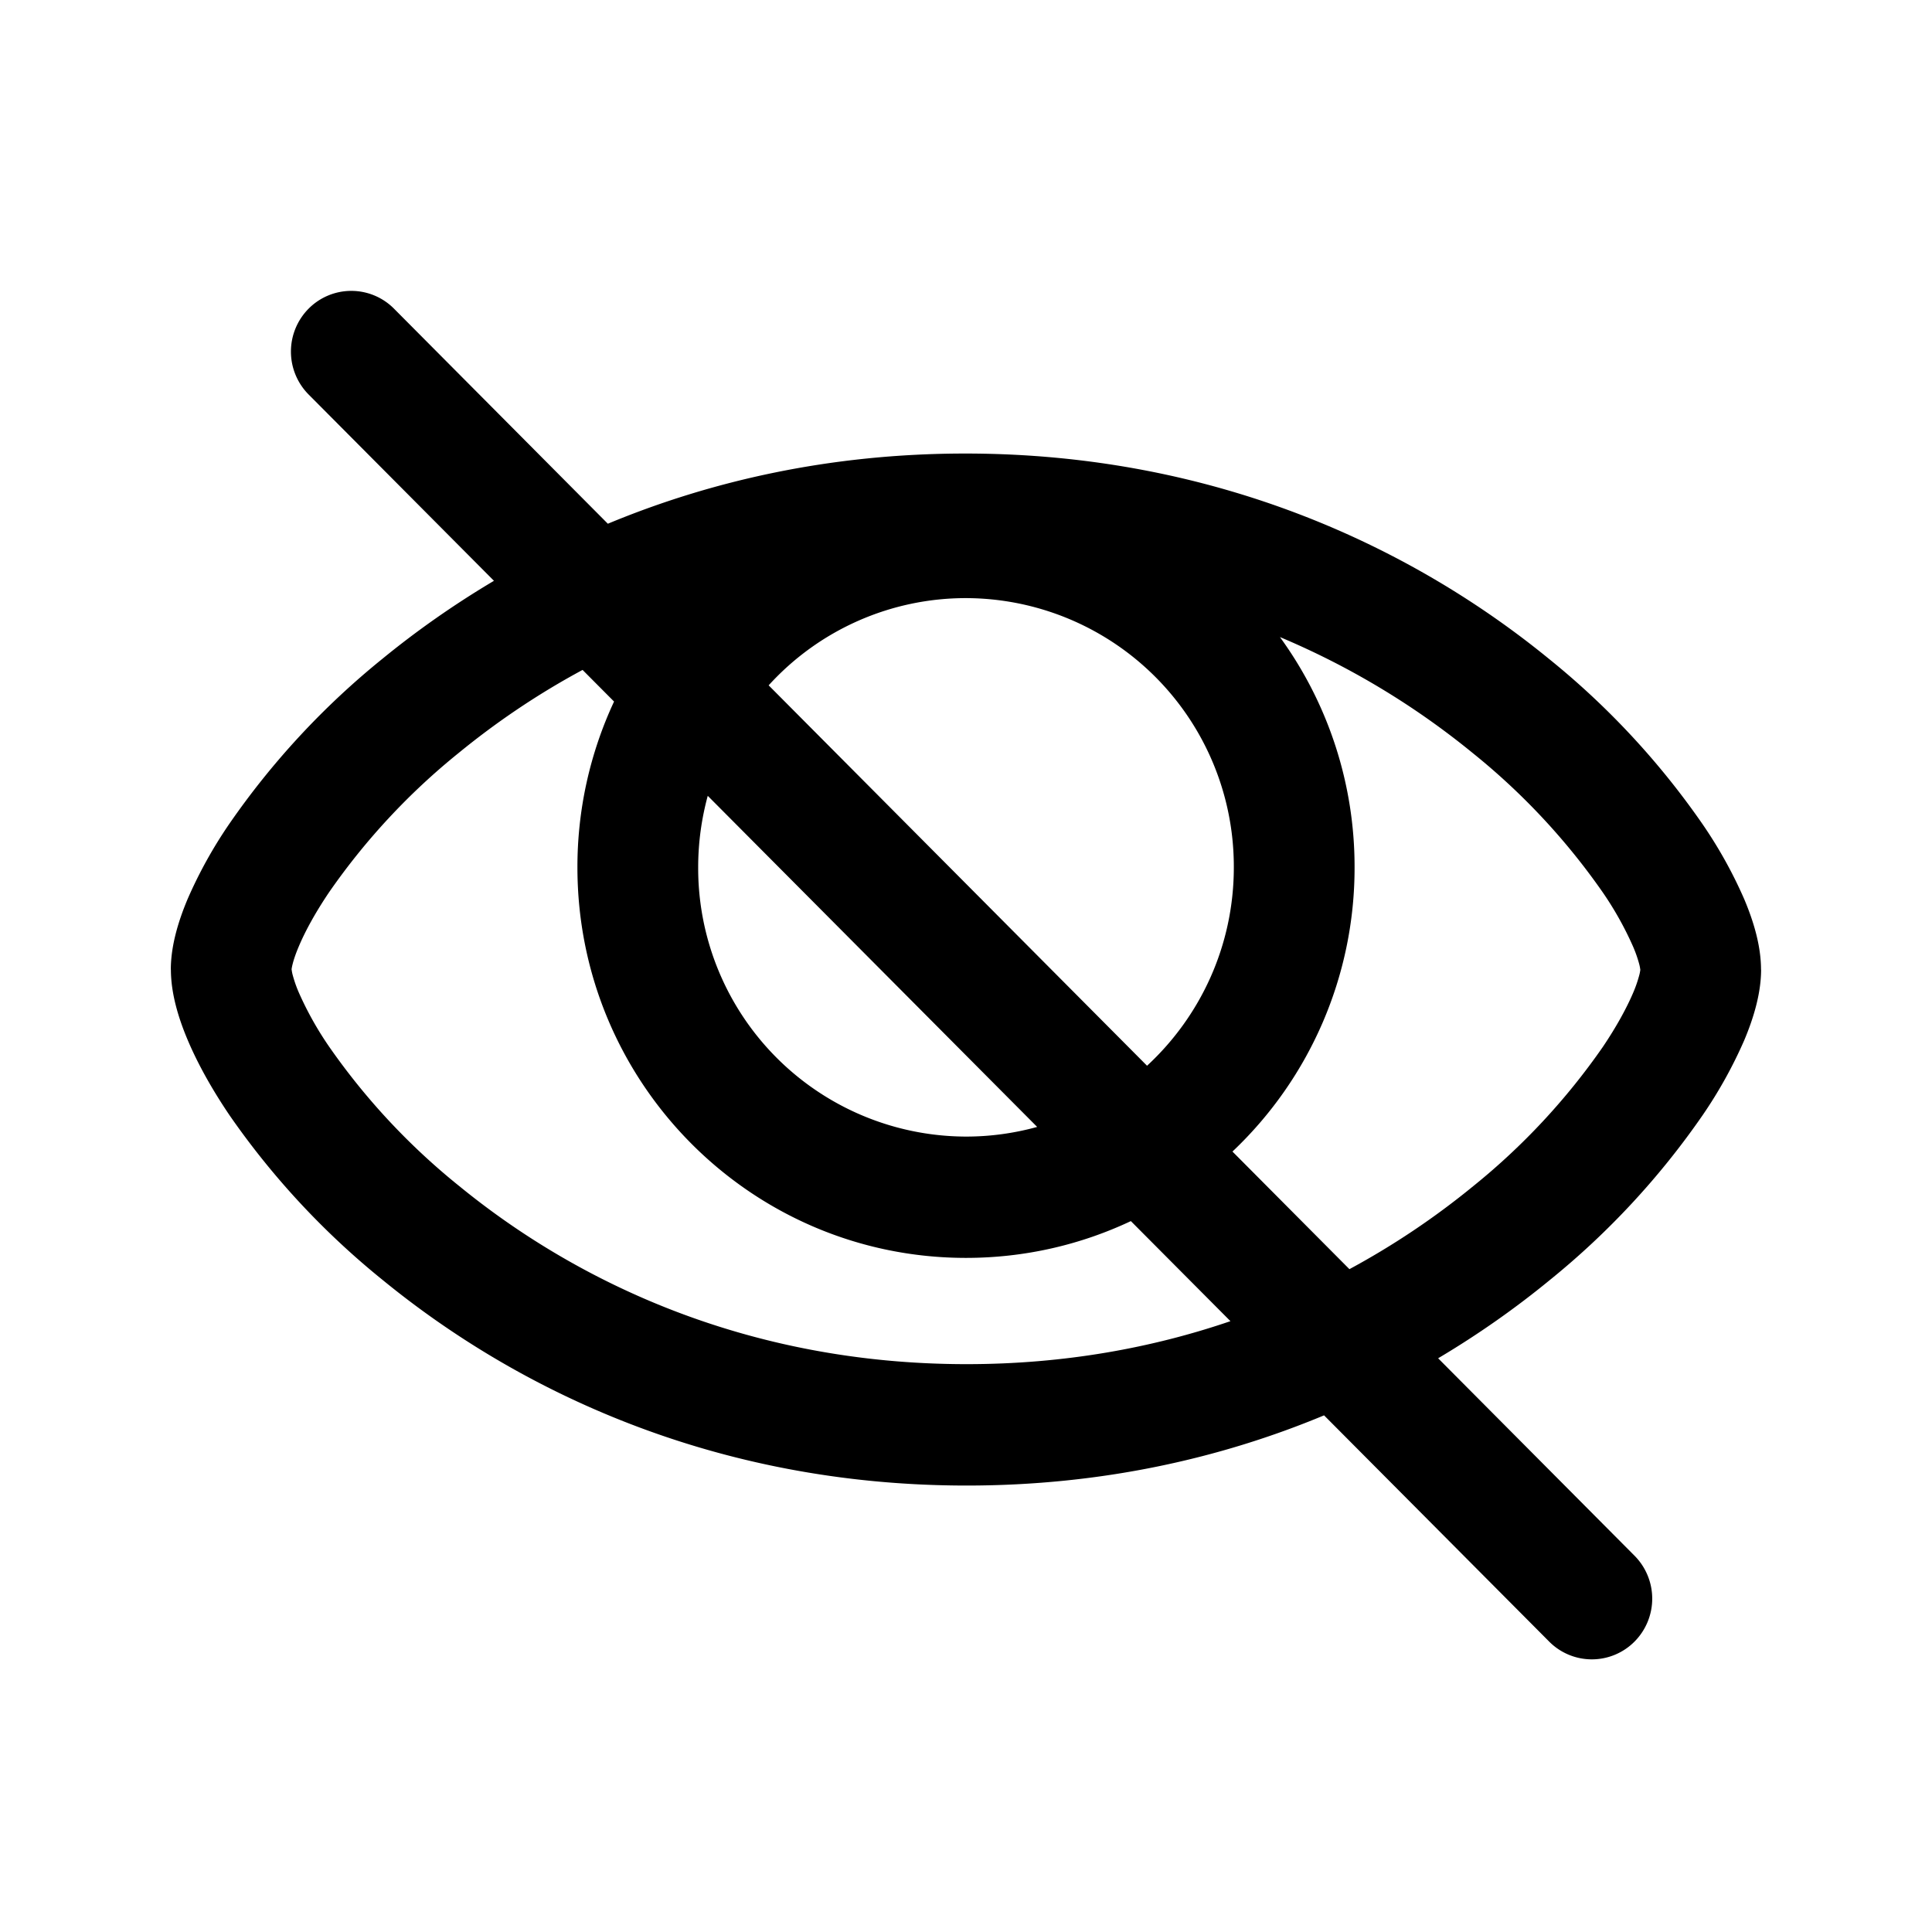 <svg xmlns="http://www.w3.org/2000/svg" width="24" height="24" fill="currentColor" viewBox="0 0 24 24">
  <path fill="#000" fill-rule="evenodd" d="M4.894 3.834a.747.747 0 0 0-1.06 0 .757.757 0 0 0 0 1.067l2.302 2.314c-.51.303-.973.631-1.387.97a9.788 9.788 0 0 0-1.901 2.05 5.6 5.6 0 0 0-.516.93c-.116.275-.21.583-.21.88h1.5-1.499c0 .296.094.605.211.88.123.29.298.605.518.93a9.809 9.809 0 0 0 1.906 2.049c1.66 1.357 4.106 2.55 7.25 2.55 1.686 0 3.17-.343 4.44-.872l2.796 2.81a.747.747 0 0 0 1.061 0 .757.757 0 0 0 0-1.066l-2.44-2.453c.51-.303.972-.631 1.385-.97a9.783 9.783 0 0 0 1.901-2.05 5.62 5.62 0 0 0 .516-.929c.116-.275.21-.584.21-.88h-1.5 1.499c0-.296-.094-.605-.211-.88a5.602 5.602 0 0 0-.518-.93 9.81 9.81 0 0 0-1.906-2.05c-1.66-1.356-4.106-2.55-7.25-2.55-1.685 0-3.17.344-4.44.872L4.894 3.834Zm-1.27 8.21h-.002c0-.005.003-.028.014-.072.014-.054.038-.127.077-.218.077-.182.2-.411.377-.673a8.29 8.29 0 0 1 1.607-1.727c.447-.366.96-.72 1.54-1.032l.391.393a4.855 4.855 0 0 0-.455 2.06c0 2.679 2.161 4.851 4.827 4.851.732 0 1.426-.164 2.048-.457l1.237 1.243c-.966.33-2.06.534-3.278.534-2.747 0-4.867-1.039-6.302-2.212a8.312 8.312 0 0 1-1.613-1.727 4.11 4.11 0 0 1-.378-.673 1.571 1.571 0 0 1-.077-.218.465.465 0 0 1-.014-.072Zm11.686 2.261 1.453 1.461a9.7 9.7 0 0 0 1.539-1.032 8.29 8.29 0 0 0 1.607-1.726c.177-.262.3-.492.378-.674a1.58 1.58 0 0 0 .076-.218.483.483 0 0 0 .014-.072h-.001v.001a.457.457 0 0 0-.014-.072 1.573 1.573 0 0 0-.077-.218 4.122 4.122 0 0 0-.378-.674 8.316 8.316 0 0 0-1.613-1.727 9.76 9.76 0 0 0-2.394-1.44 4.85 4.85 0 0 1 .927 2.86 4.85 4.85 0 0 1-1.517 3.531ZM9.548 8.514A3.31 3.31 0 0 1 12 7.43a3.335 3.335 0 0 1 3.327 3.344c0 .975-.416 1.853-1.078 2.465l-4.7-4.725Zm-.756 1.372 4.092 4.113a3.31 3.31 0 0 1-.884.12 3.335 3.335 0 0 1-3.327-3.345c0-.308.042-.605.119-.888Z" clip-rule="evenodd"/>
</svg>
